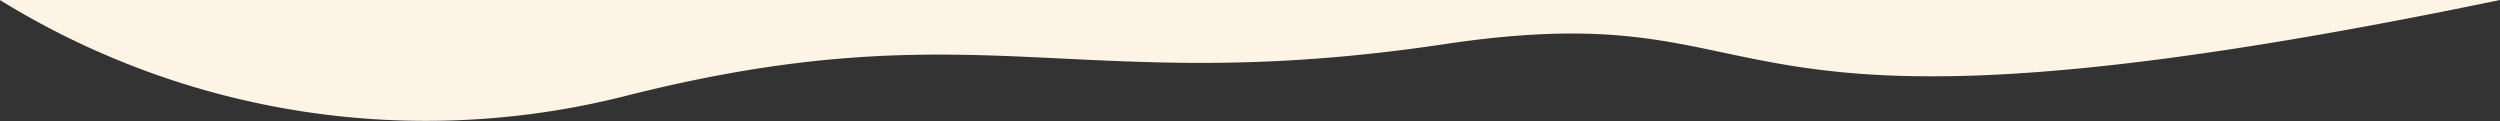 <svg xmlns="http://www.w3.org/2000/svg" width="111.739" height="5.412" viewBox="0 0 111.739 5.412">
  <rect x="0" y="0" width="111.739" height="5.412" fill="#333333" stroke="none"/>
  <path id="nuage" d="M5646,6123.449c-37.4,7.752-30.746-.484-47.2,1.976s-20.723-1.712-36.655,2.331a36.274,36.274,0,0,1-27.889-4.307Z" transform="translate(-5534.261 -6123.449)" fill="#fef4e6"/>
</svg>
